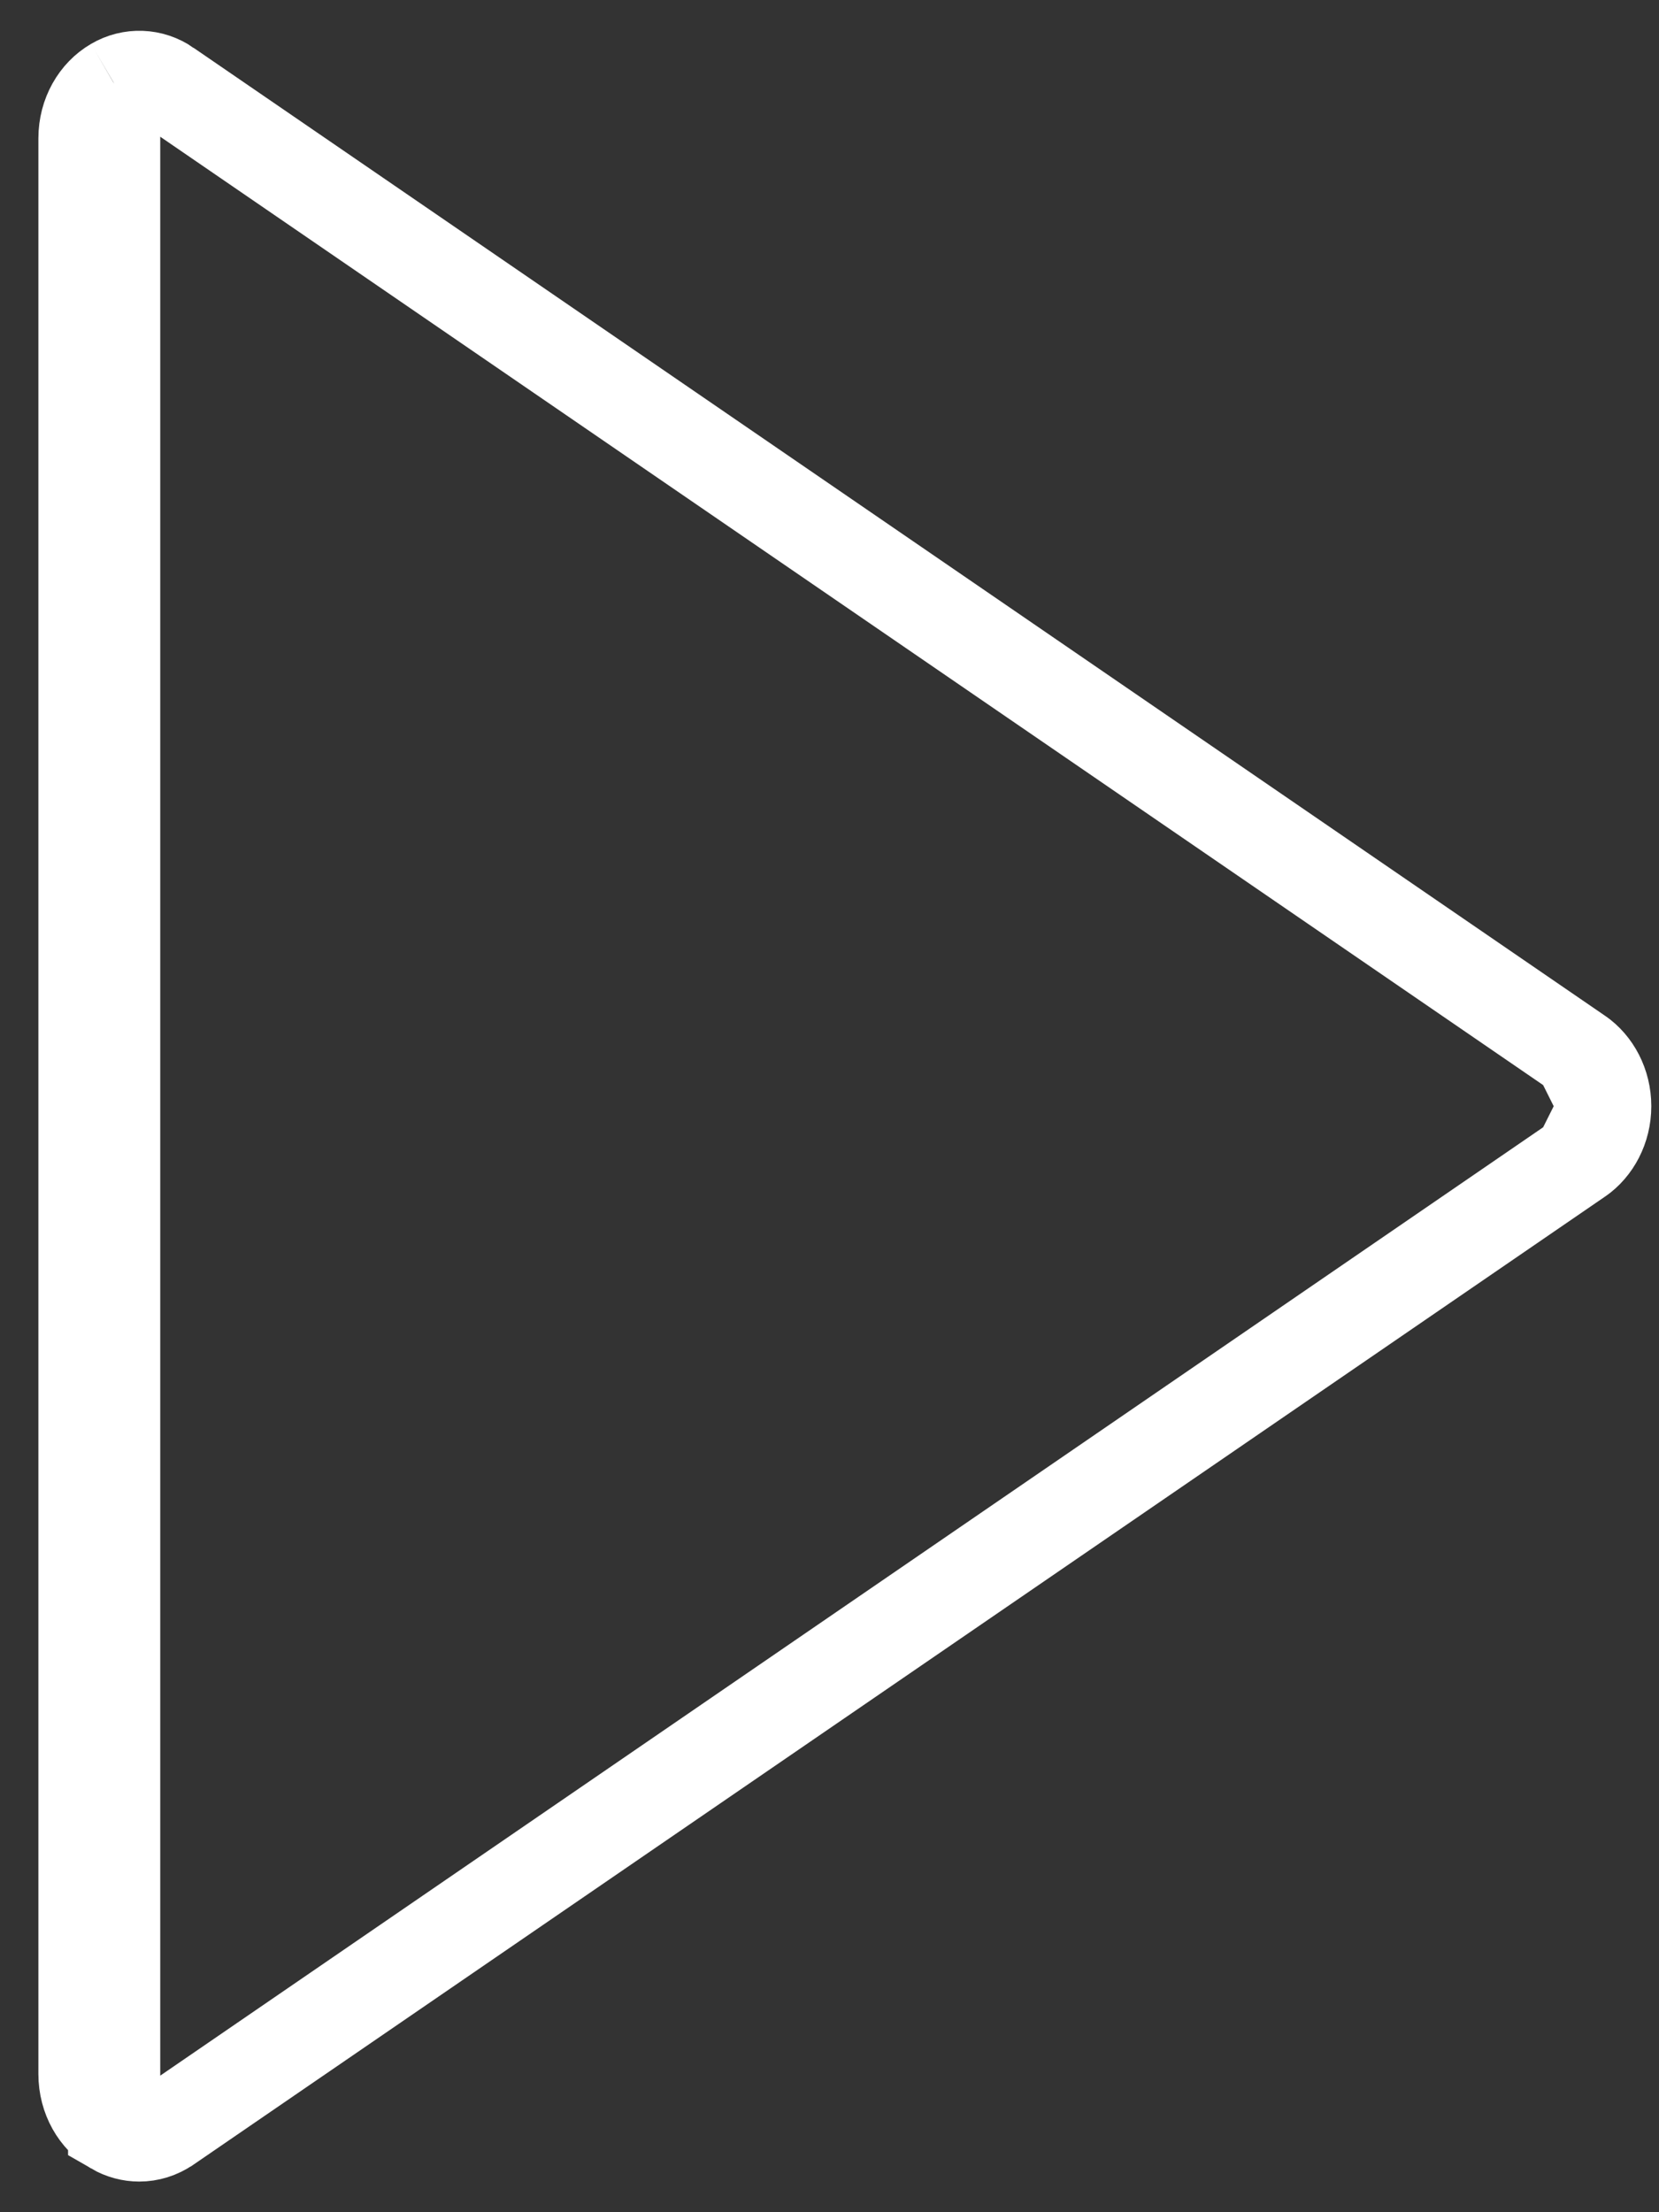<svg width="36" height="48" viewBox="0 0 36 48" fill="none" xmlns="http://www.w3.org/2000/svg">
<rect x="0" y="0" width="36" height="48" fill="#333333" stroke="none"/>
<path d="M3.635 46.141L3.639 46.139L34.263 25.139L3.635 46.141ZM3.635 46.141C3.446 46.272 3.231 46.335 3.021 46.335C2.839 46.335 2.649 46.286 2.477 46.186L2.477 46.185M3.635 46.141L2.477 46.185M2.477 46.185C2.098 45.965 1.833 45.522 1.833 45.001V3.002C1.833 2.482 2.098 2.038 2.477 1.818L2.477 1.818M2.477 46.185L2.477 1.818M2.477 1.818L2.48 1.816M2.477 1.818L2.48 1.816M2.48 1.816C2.84 1.605 3.286 1.619 3.633 1.86L3.633 1.861M2.48 1.816L3.633 1.861M3.633 1.861L3.639 1.865M3.633 1.861L3.639 1.865M3.639 1.865L34.263 22.864L3.639 1.865ZM34.833 24.002C34.833 23.521 34.602 23.097 34.264 22.864L34.833 24.002ZM34.833 24.002C34.833 24.482 34.602 24.906 34.264 25.139L34.833 24.002Z" stroke="white" stroke-width="2"/>
</svg>
